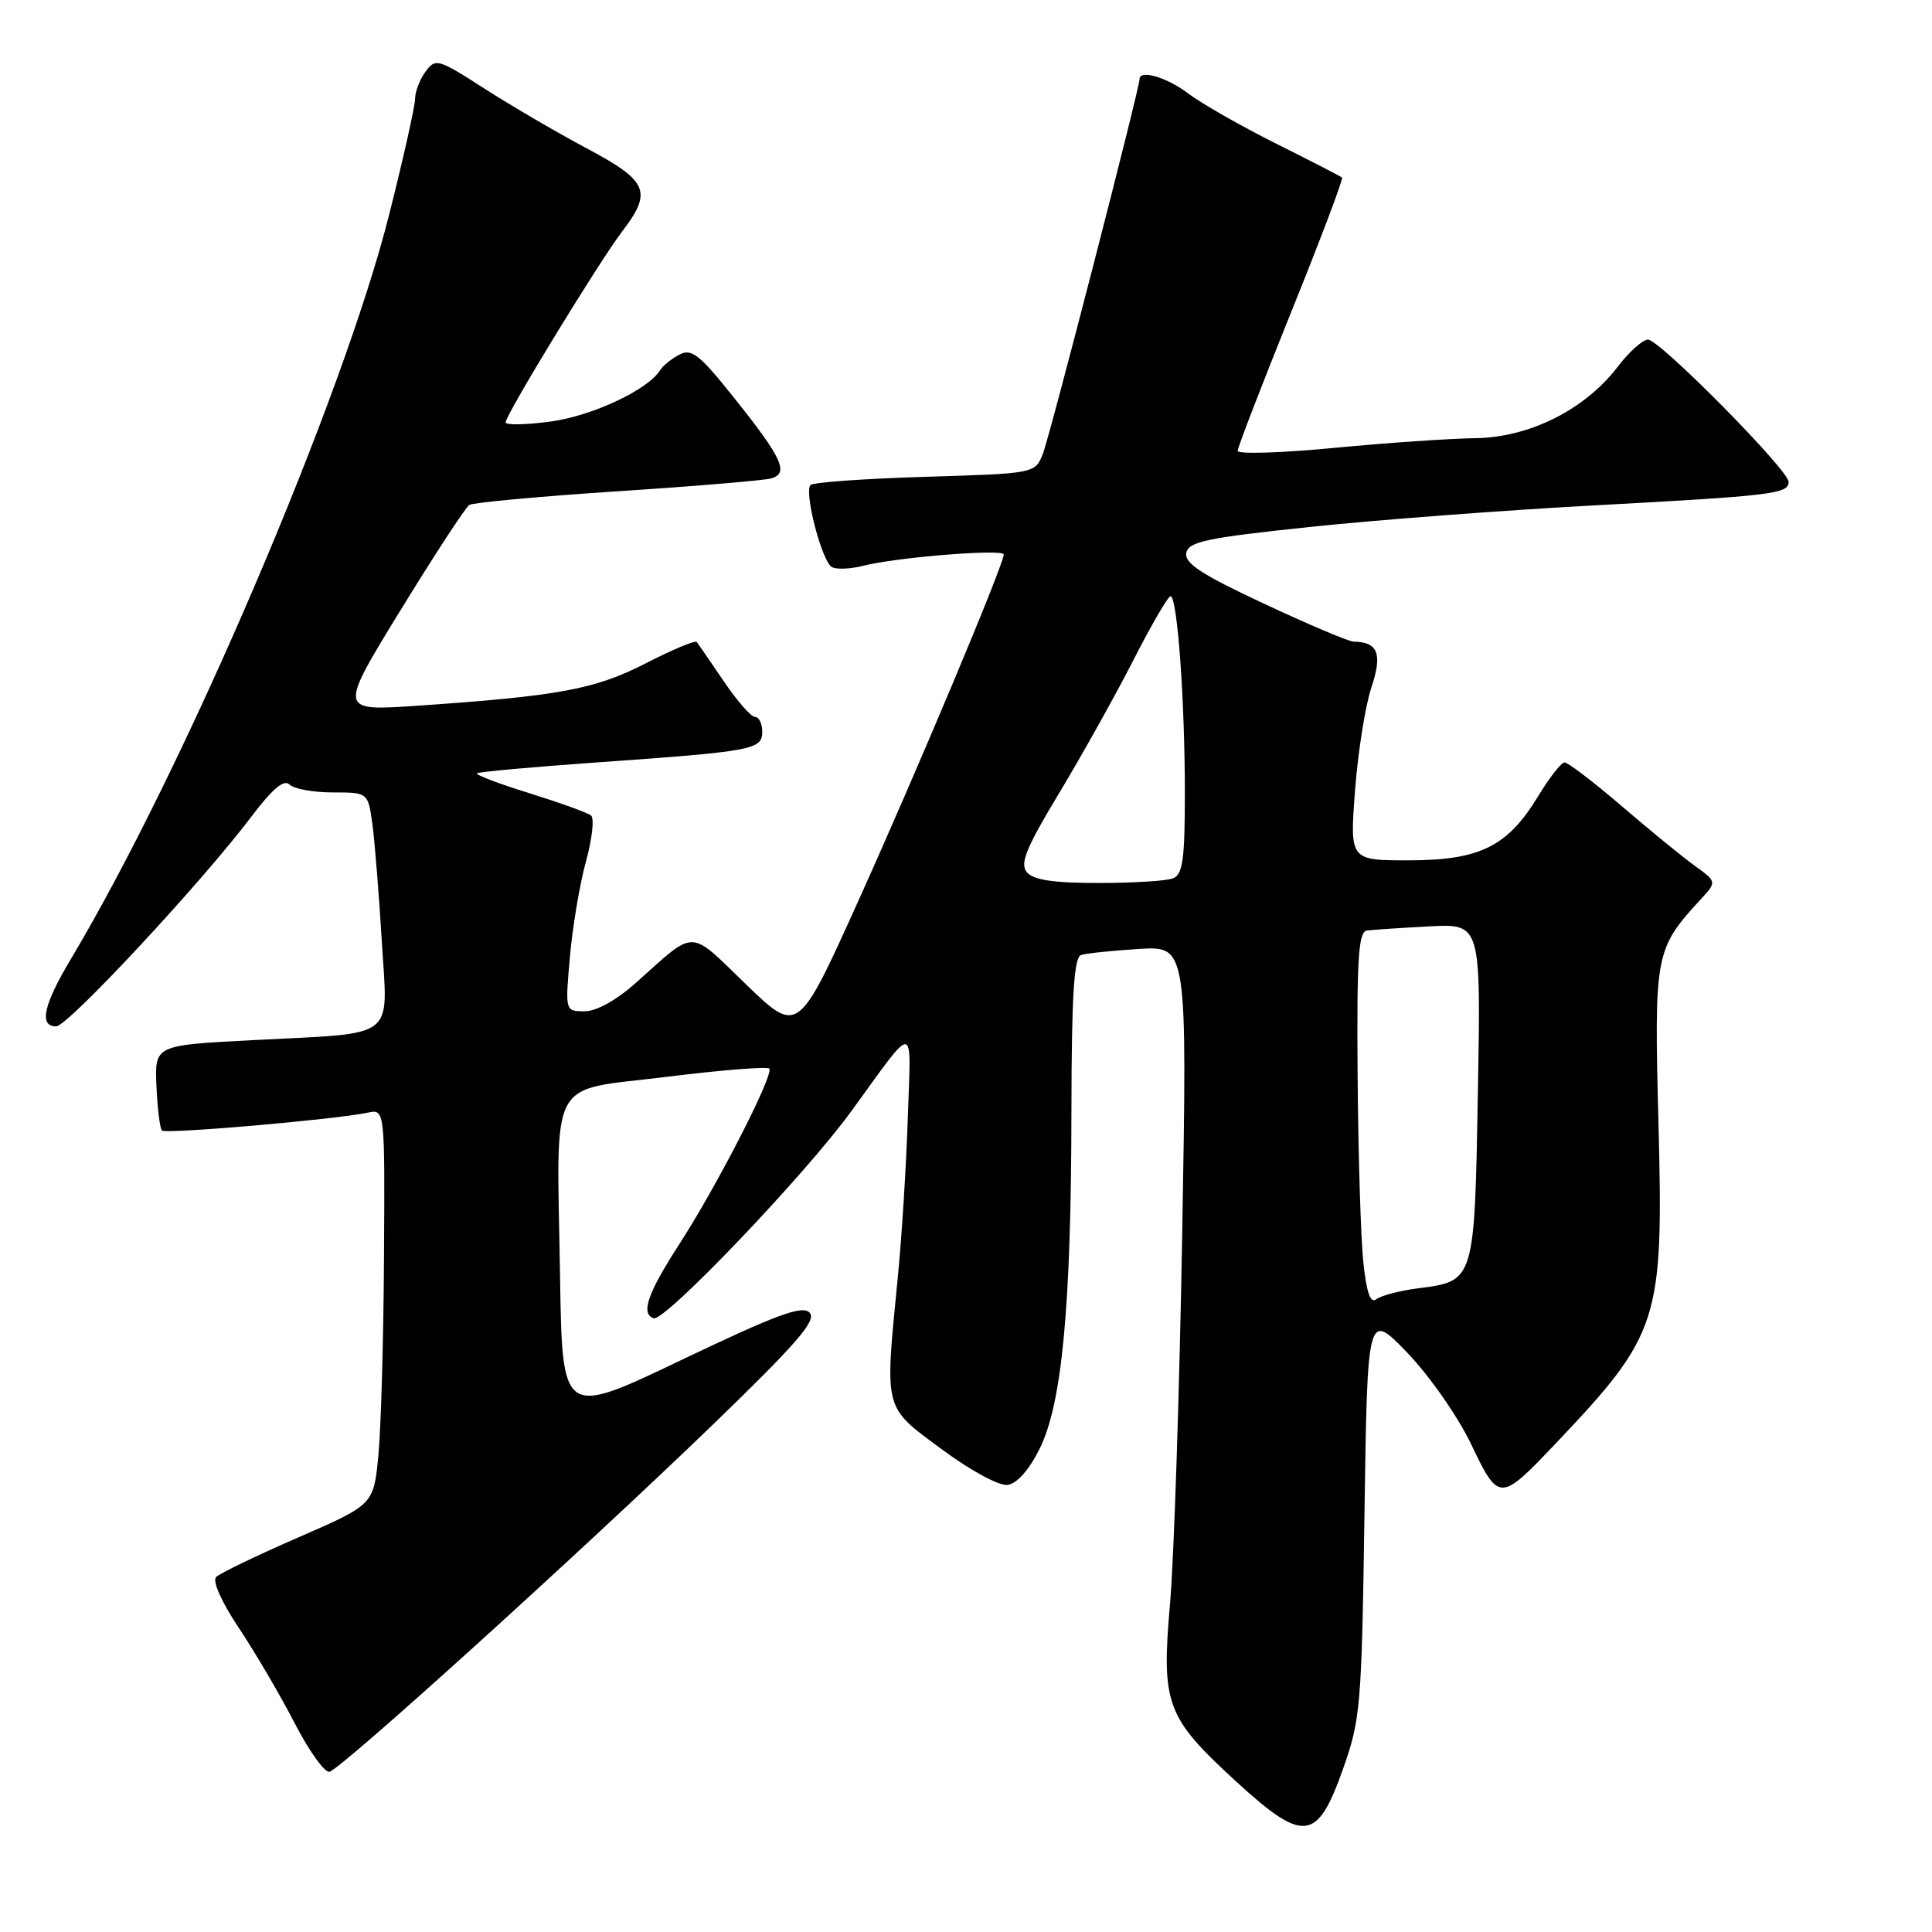 <?xml version="1.0" encoding="UTF-8" standalone="no"?>
<!DOCTYPE svg PUBLIC "-//W3C//DTD SVG 1.1//EN" "http://www.w3.org/Graphics/SVG/1.1/DTD/svg11.dtd" >
<svg xmlns="http://www.w3.org/2000/svg" xmlns:xlink="http://www.w3.org/1999/xlink" version="1.1" viewBox="0 0 256 256">
 <g >
 <path fill="currentColor"
d=" M 177.92 234.50 C 180.28 227.84 180.43 226.19 180.80 200.63 C 181.19 173.76 181.19 173.76 186.50 179.27 C 189.44 182.34 193.20 187.73 194.95 191.40 C 198.59 199.03 198.77 199.03 206.08 191.33 C 219.88 176.78 220.43 175.10 219.76 148.99 C 219.17 126.36 219.29 125.76 225.35 119.17 C 227.50 116.84 227.50 116.84 224.50 114.67 C 222.85 113.48 218.49 109.91 214.81 106.75 C 211.12 103.59 207.75 101.01 207.30 101.03 C 206.86 101.05 205.28 103.07 203.80 105.52 C 199.76 112.17 196.09 113.99 186.67 114.00 C 178.85 114.00 178.85 114.00 179.55 104.75 C 179.93 99.66 180.91 93.53 181.71 91.11 C 183.21 86.62 182.60 85.06 179.35 85.02 C 178.72 85.01 173.40 82.76 167.53 80.01 C 159.25 76.15 156.92 74.63 157.19 73.27 C 157.47 71.77 159.86 71.27 173.51 69.83 C 182.31 68.90 199.18 67.62 211.00 66.98 C 234.92 65.69 237.00 65.44 237.00 63.85 C 237.00 62.29 219.91 45.00 218.37 45.00 C 217.67 45.00 215.87 46.61 214.37 48.58 C 210.03 54.27 202.66 57.97 195.50 58.06 C 192.20 58.10 183.76 58.68 176.75 59.35 C 169.74 60.02 164.00 60.20 164.00 59.74 C 164.00 59.28 167.19 51.02 171.08 41.37 C 174.98 31.72 178.01 23.69 177.83 23.53 C 177.65 23.37 173.68 21.32 169.01 18.99 C 164.34 16.65 159.13 13.67 157.42 12.37 C 154.67 10.27 151.00 9.18 151.00 10.47 C 151.00 11.70 139.10 57.83 138.19 60.12 C 137.15 62.74 137.15 62.74 122.60 63.18 C 114.59 63.42 107.75 63.91 107.40 64.27 C 106.51 65.15 108.88 74.31 110.20 75.12 C 110.77 75.48 112.65 75.41 114.37 74.97 C 118.78 73.84 133.00 72.70 133.00 73.47 C 133.00 74.79 121.56 102.04 113.77 119.29 C 105.74 137.08 105.74 137.08 98.85 130.43 C 91.17 123.01 92.32 123.03 84.27 130.22 C 81.69 132.53 79.04 134.00 77.46 134.00 C 74.88 134.00 74.88 134.00 75.52 126.75 C 75.87 122.76 76.83 117.08 77.65 114.12 C 78.46 111.16 78.77 108.43 78.32 108.06 C 77.87 107.69 74.20 106.37 70.17 105.11 C 66.13 103.86 63.00 102.67 63.19 102.47 C 63.39 102.28 70.51 101.63 79.03 101.03 C 99.82 99.56 101.00 99.34 101.00 96.95 C 101.00 95.88 100.57 95.00 100.05 95.00 C 99.52 95.00 97.65 92.86 95.89 90.25 C 94.12 87.64 92.51 85.30 92.31 85.06 C 92.11 84.82 89.08 86.09 85.57 87.89 C 78.83 91.35 74.06 92.23 55.19 93.52 C 44.87 94.22 44.87 94.22 53.07 80.86 C 57.58 73.51 61.68 67.24 62.18 66.91 C 62.68 66.59 71.50 65.78 81.79 65.10 C 92.08 64.43 101.26 63.66 102.20 63.39 C 104.57 62.70 103.65 60.70 97.29 52.74 C 92.67 46.94 91.63 46.13 90.01 47.00 C 88.96 47.55 87.82 48.48 87.47 49.05 C 85.87 51.64 78.53 55.09 73.00 55.85 C 69.70 56.30 67.00 56.35 67.00 55.96 C 67.00 54.96 79.36 34.71 82.43 30.68 C 86.48 25.37 85.90 24.00 77.73 19.65 C 73.75 17.53 67.63 13.95 64.13 11.70 C 58.03 7.78 57.70 7.69 56.38 9.50 C 55.62 10.53 55.00 12.16 55.00 13.10 C 55.00 14.04 53.46 20.92 51.58 28.38 C 45.44 52.77 24.42 101.93 9.36 127.13 C 5.75 133.17 5.14 136.00 7.44 136.00 C 8.98 136.00 26.69 116.97 33.30 108.22 C 36.09 104.52 37.63 103.23 38.35 103.95 C 38.93 104.53 41.51 105.00 44.09 105.00 C 48.77 105.00 48.77 105.00 49.35 109.25 C 49.66 111.59 50.22 118.54 50.59 124.70 C 51.37 137.99 52.92 136.81 33.37 137.83 C 20.50 138.50 20.50 138.50 20.73 143.90 C 20.86 146.87 21.19 149.52 21.46 149.80 C 21.96 150.29 44.39 148.35 48.75 147.43 C 51.00 146.96 51.00 146.96 50.88 166.73 C 50.82 177.60 50.48 189.40 50.13 192.94 C 49.50 199.37 49.50 199.37 39.52 203.72 C 34.02 206.11 29.13 208.47 28.64 208.96 C 28.11 209.49 29.35 212.27 31.65 215.71 C 33.79 218.93 37.12 224.59 39.03 228.30 C 40.94 232.00 43.02 234.91 43.65 234.77 C 45.22 234.41 77.21 205.43 94.50 188.73 C 105.64 177.96 108.25 174.94 107.28 173.93 C 106.31 172.92 102.93 174.17 90.28 180.21 C 74.50 187.76 74.50 187.76 74.21 169.13 C 73.78 142.13 72.44 144.66 88.21 142.70 C 95.46 141.80 101.64 141.30 101.93 141.59 C 102.62 142.28 95.04 157.09 90.01 164.86 C 85.80 171.38 84.87 174.07 86.61 174.68 C 88.04 175.19 106.60 155.76 112.76 147.30 C 121.50 135.30 120.71 135.22 120.29 148.10 C 120.09 154.37 119.49 163.91 118.96 169.29 C 117.22 187.05 117.02 186.29 124.75 192.01 C 128.58 194.85 132.37 196.90 133.50 196.76 C 134.75 196.60 136.35 194.79 137.76 191.96 C 140.73 185.97 141.94 173.14 141.97 147.22 C 141.99 131.89 142.31 126.84 143.25 126.54 C 143.94 126.32 147.38 125.96 150.91 125.74 C 157.31 125.35 157.31 125.35 156.65 163.42 C 156.29 184.37 155.56 206.42 155.04 212.44 C 153.87 225.85 154.49 227.52 163.82 236.08 C 172.73 244.24 174.53 244.04 177.92 234.50 Z  M 180.65 167.26 C 180.31 164.09 179.97 152.95 179.89 142.50 C 179.77 127.04 180.00 123.46 181.12 123.30 C 181.88 123.20 185.59 122.95 189.37 122.75 C 196.23 122.39 196.23 122.39 195.83 144.69 C 195.38 169.85 195.41 169.75 187.89 170.71 C 185.47 171.02 183.00 171.67 182.38 172.15 C 181.59 172.77 181.08 171.31 180.65 167.26 Z  M 136.06 115.57 C 135.11 114.43 135.97 112.34 140.36 105.06 C 143.37 100.06 147.79 92.15 150.17 87.49 C 152.55 82.82 154.77 79.01 155.10 79.00 C 156.00 79.00 157.00 92.78 157.00 105.04 C 157.00 113.92 156.72 115.89 155.42 116.39 C 154.55 116.73 150.10 117.00 145.54 117.00 C 139.58 117.00 136.91 116.60 136.06 115.57 Z "/>
</g>
</svg>
